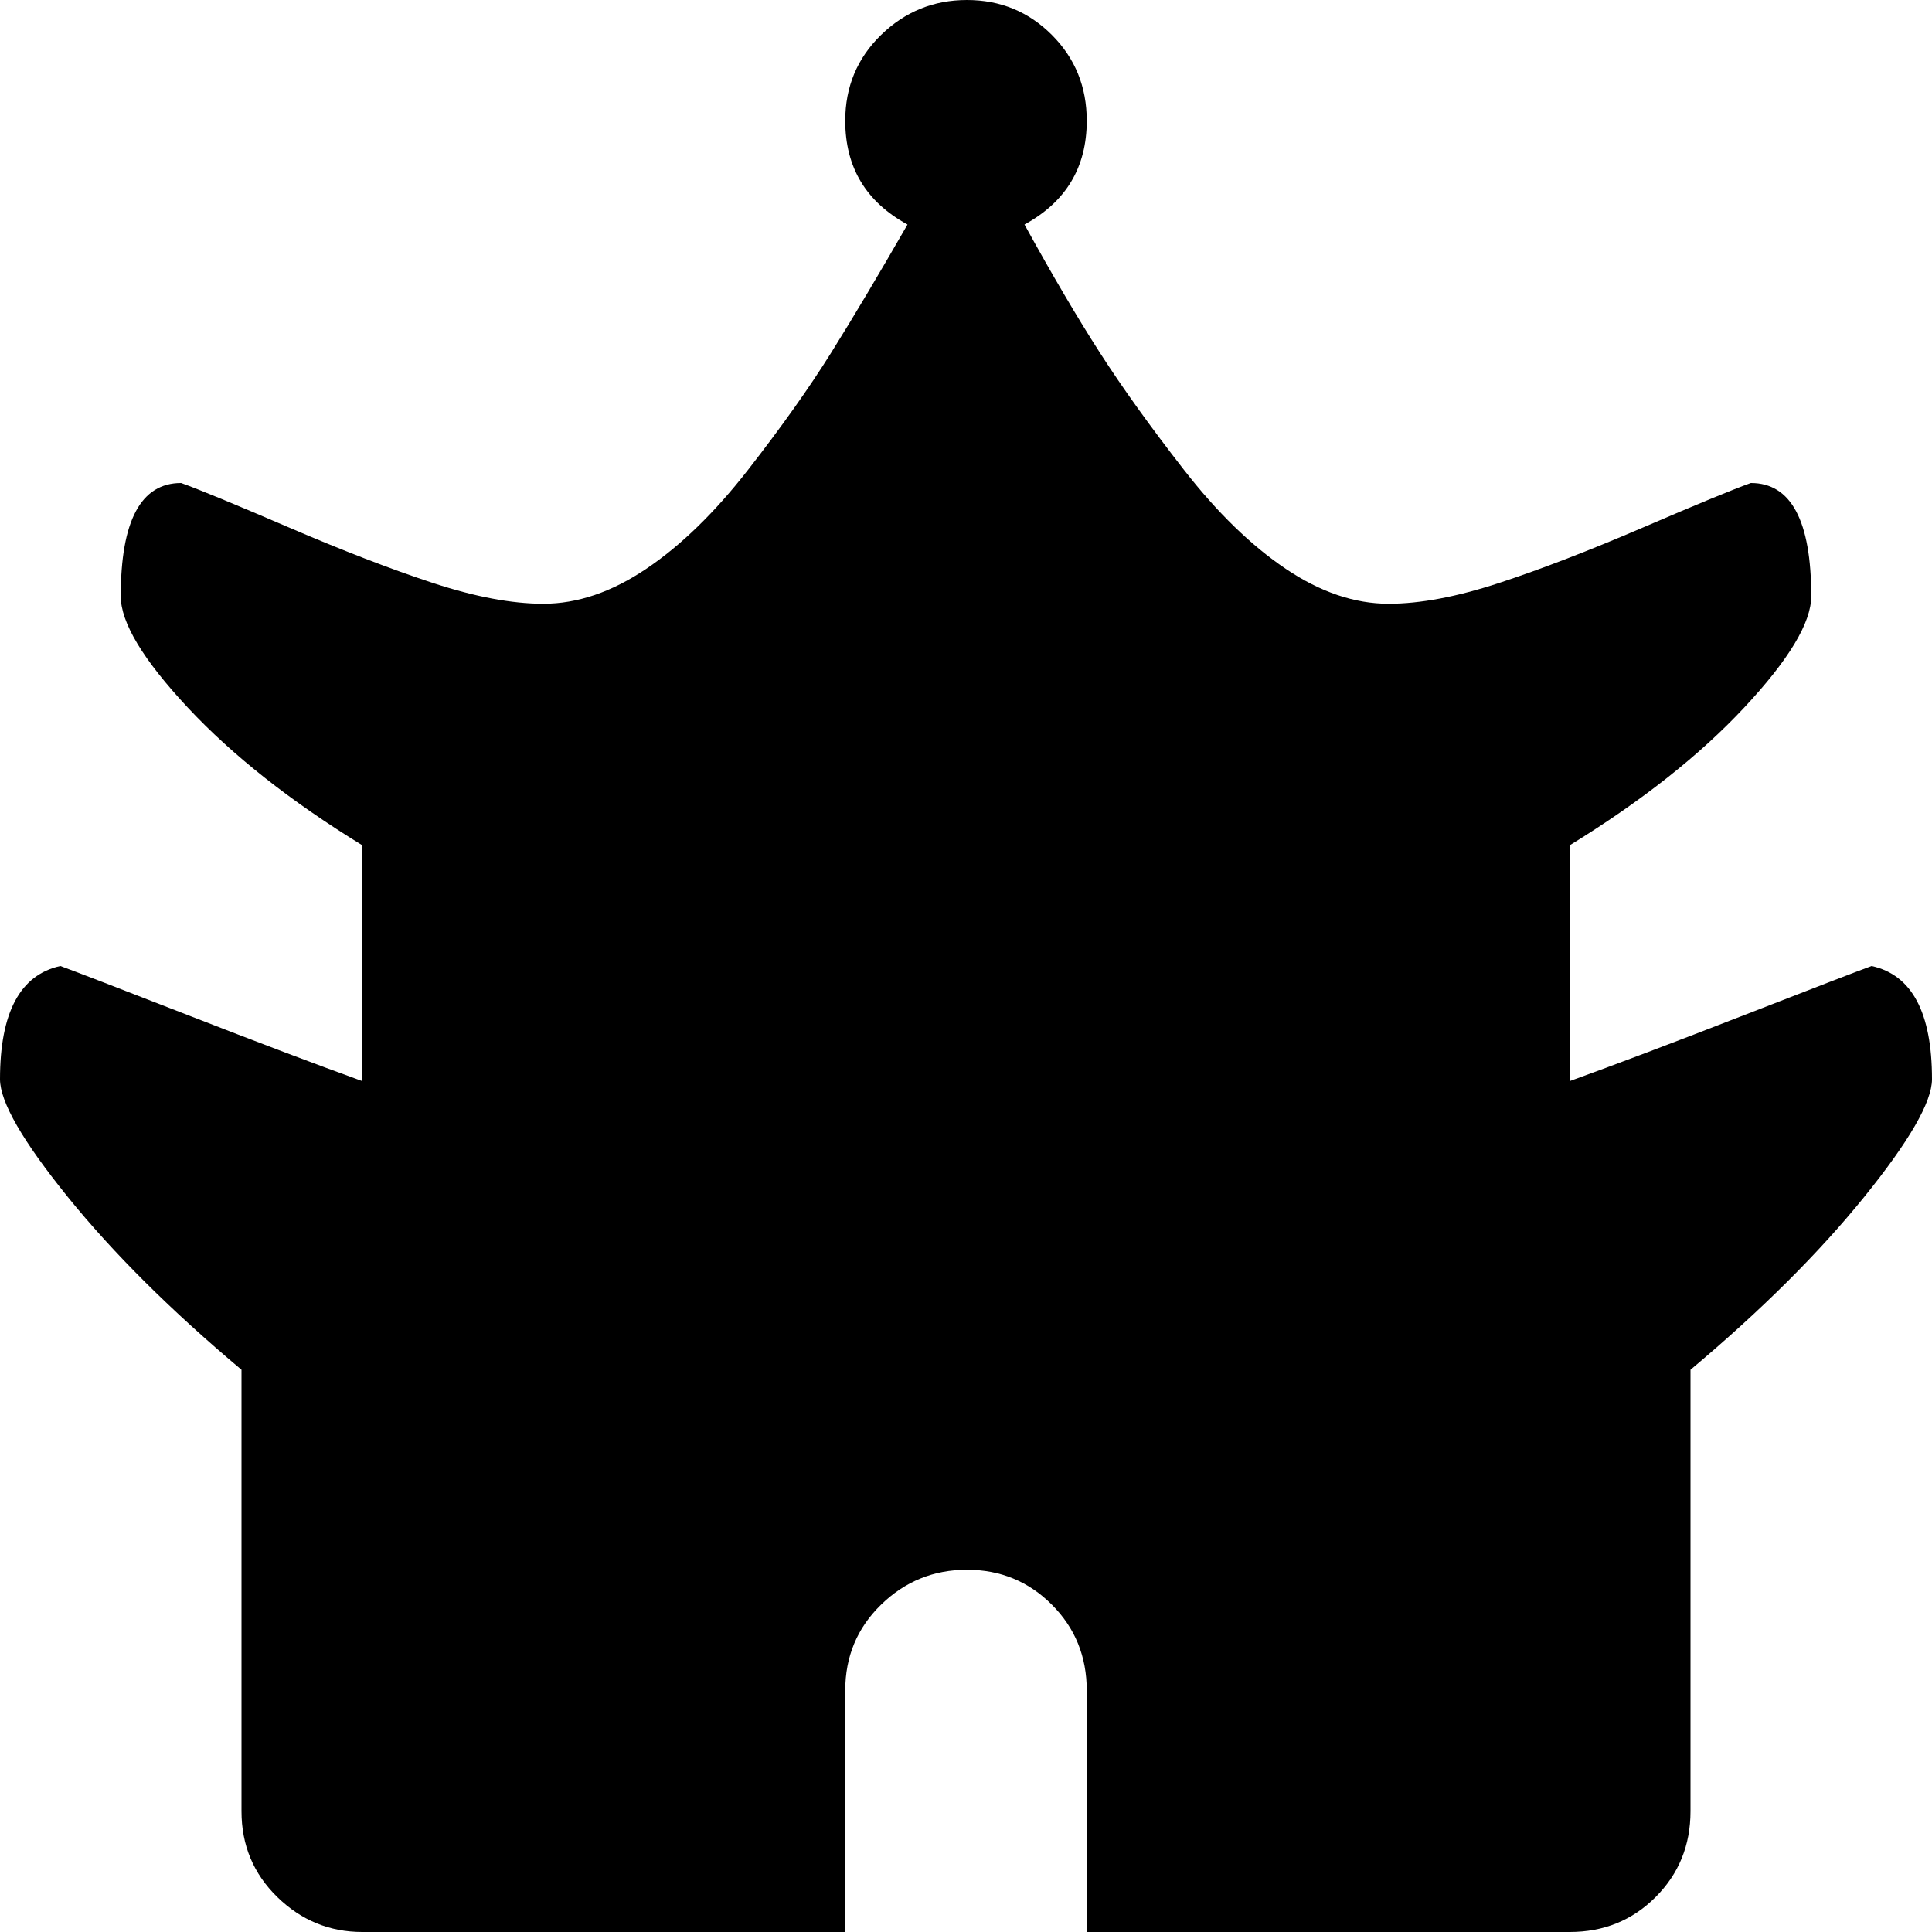 <svg xmlns="http://www.w3.org/2000/svg" xmlns:xlink="http://www.w3.org/1999/xlink" width="1024" height="1024" viewBox="0 0 1024 1024"><path fill="currentColor" d="M896 726v234q0 27-18.5 45.5T832 1024H576V896q0-27-18.5-45.5t-45-18.5t-45.5 18.5t-19 45.5v128H192q-26 0-45-18.5T128 960V726q-56-47-92-91.5T0 572q0-53 32-60q11 4 67.5 26t92.5 35V448q-57-35-92.5-73T64 316q0-60 32-60q14 5 57 23.5t76.5 29.5t58.5 11q27 0 54.5-18.5t54-52.5t44-62t40.5-68q-33-18-33-55q0-27 19-45.5T512.5 0t45 18.5T576 64q0 37-33 55q22 40 40 68t44.5 62t54 52.5T736 320q25 0 58.5-11t76.5-29.5t57-23.5q32 0 32 60q0 21-35.5 59T832 448v125q36-13 92.5-35t67.5-26q32 7 32 60q0 18-36 62.5T896 726"/></svg>